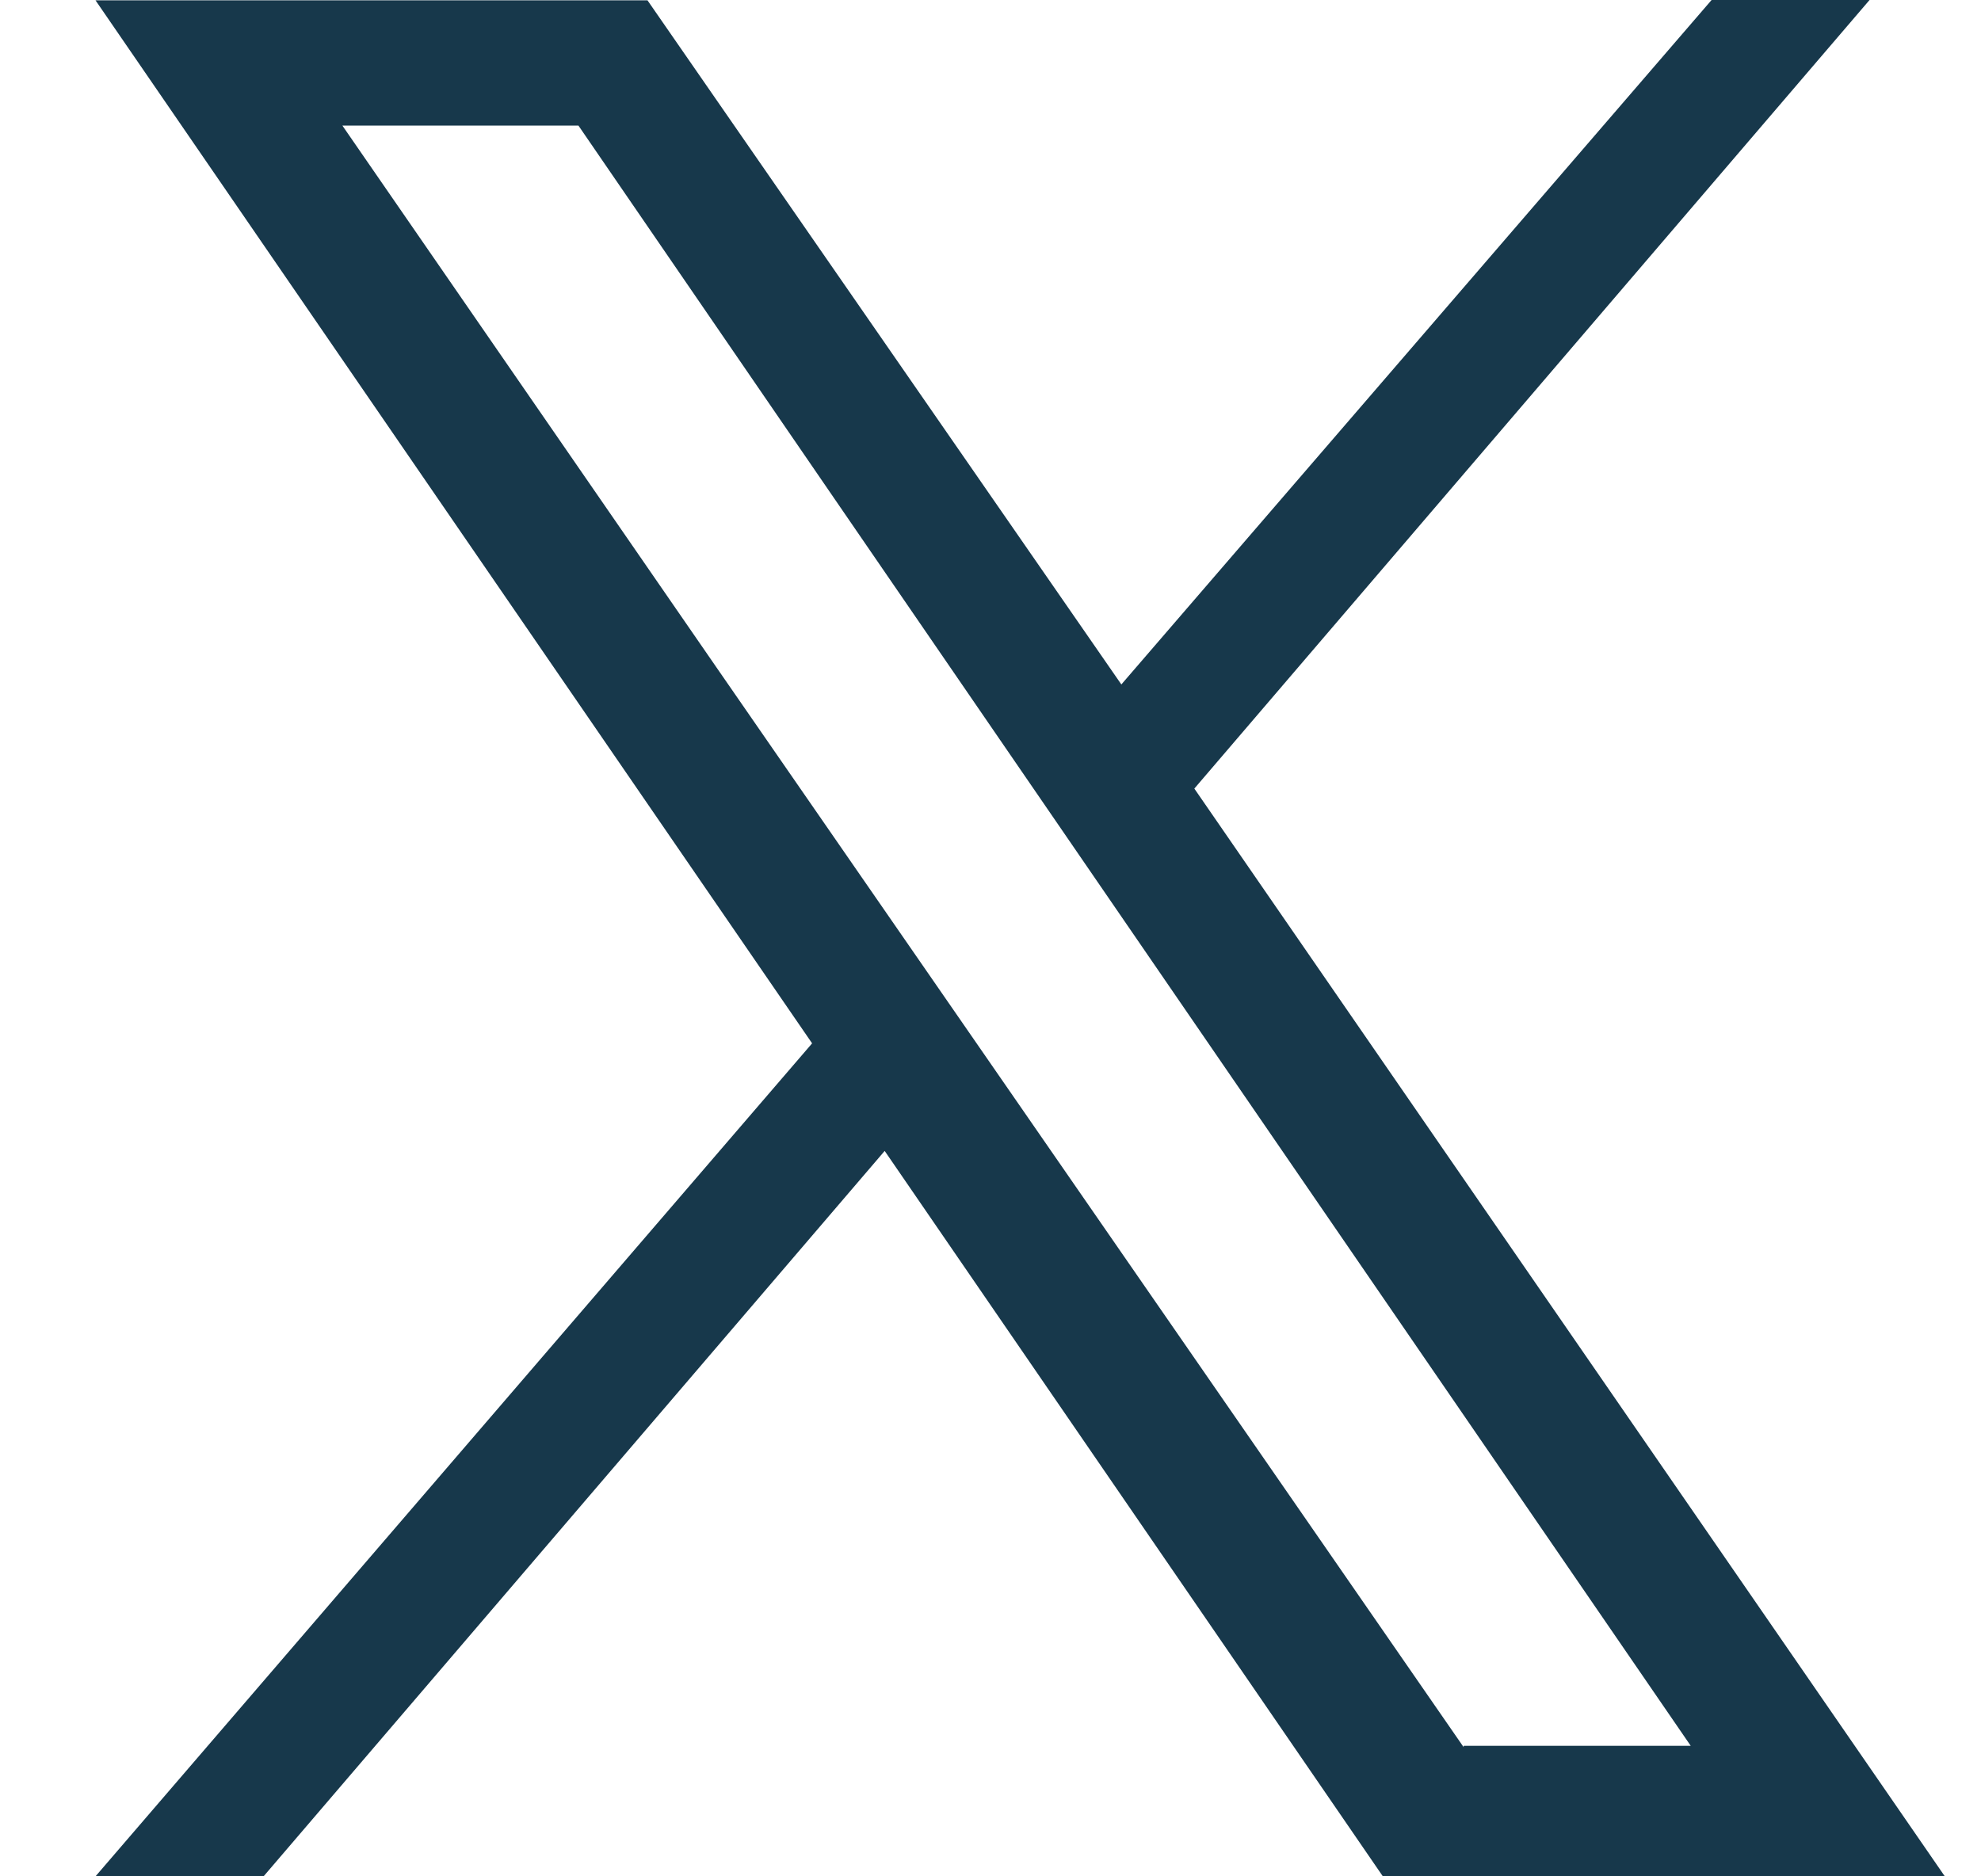<svg width="19" height="18" viewBox="0 0 19 18" fill="none" xmlns="http://www.w3.org/2000/svg">
<path d="M11.455 7.565L17.931 0H16.416L10.755 6.566L6.21 0.003H0.916L7.789 10.009L0.916 18H2.528L8.485 11.041L13.263 18H18.653L11.455 7.565ZM14.038 16.761L6.87 6.4L3.284 1.205H5.548L7.942 4.695L16.216 16.748H14.038V16.761Z" fill="#17384B"/>
</svg>
